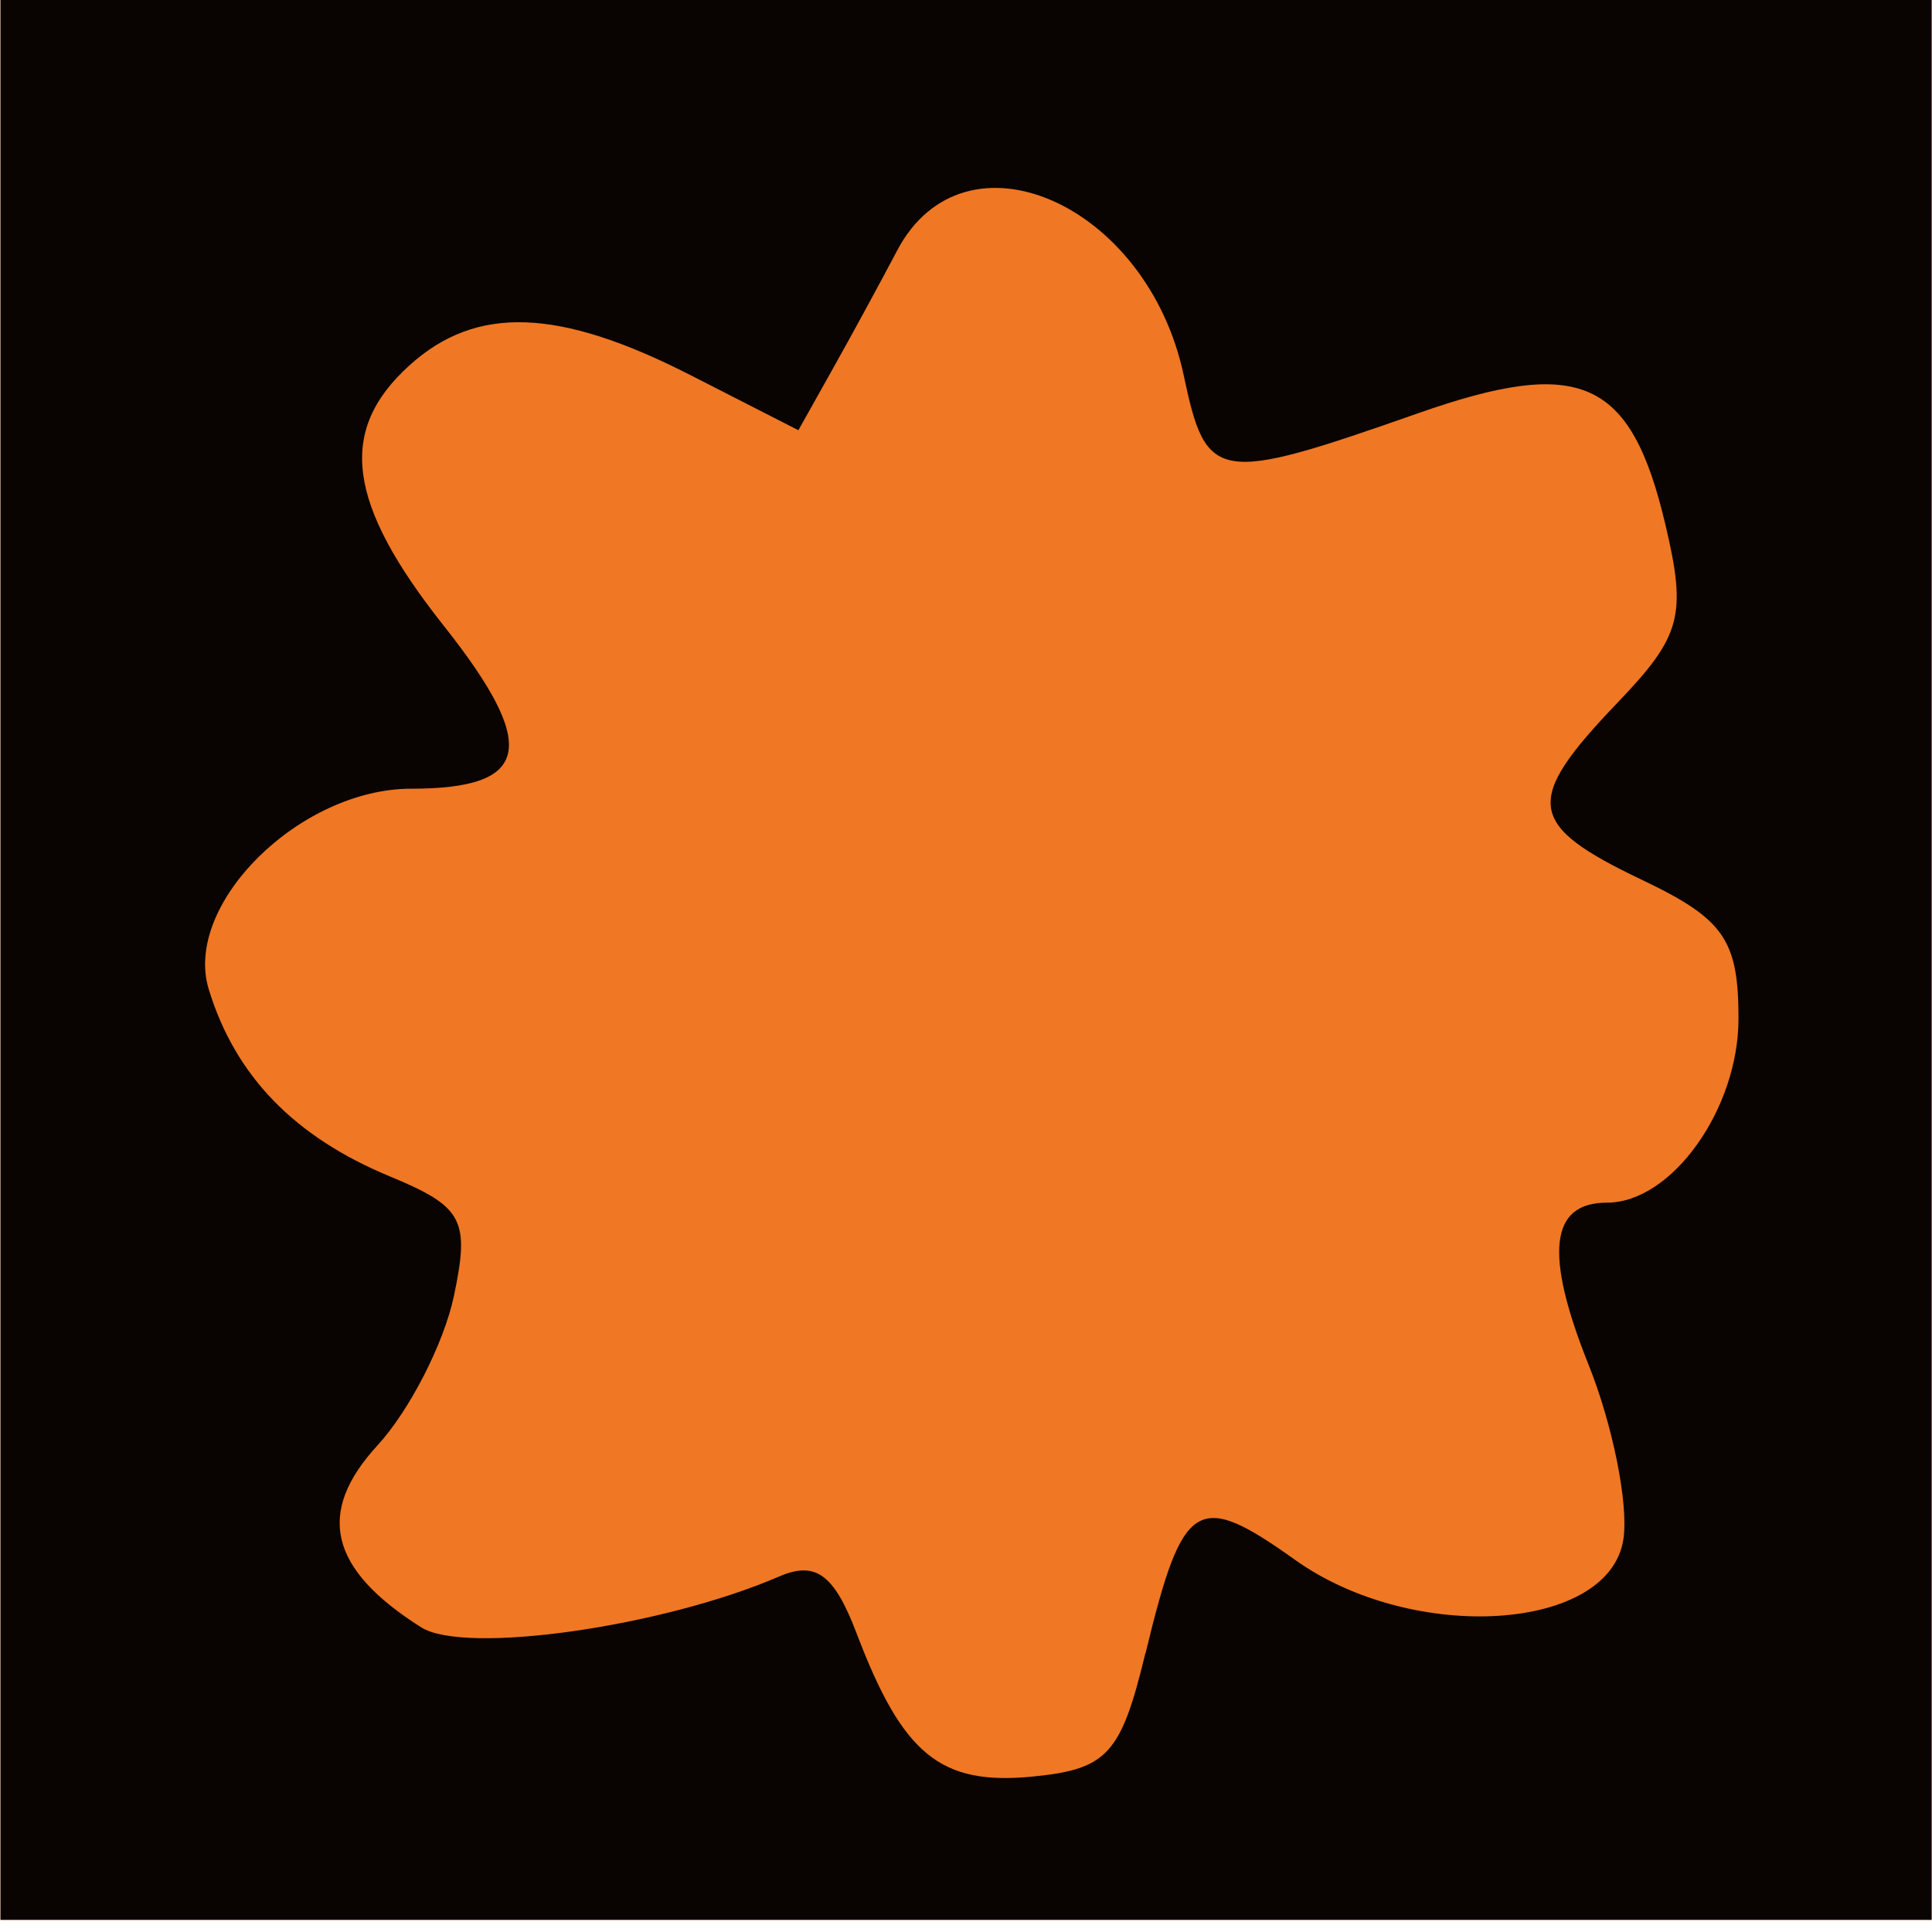 <?xml version="1.0" encoding="UTF-8" standalone="no"?>
<!-- Created with Inkscape (http://www.inkscape.org/) -->

<svg
   xmlns:dc="http://purl.org/dc/elements/1.1/"
   xmlns:cc="http://creativecommons.org/ns#"
   xmlns:rdf="http://www.w3.org/1999/02/22-rdf-syntax-ns#"
   xmlns:svg="http://www.w3.org/2000/svg"
   xmlns="http://www.w3.org/2000/svg"
   xmlns:sodipodi="http://sodipodi.sourceforge.net/DTD/sodipodi-0.dtd"
   xmlns:inkscape="http://www.inkscape.org/namespaces/inkscape"
   width="75"
   height="75"
   viewBox="0 0 19.844 19.844"
   version="1.1"
   id="svg8"
   inkscape:version="0.92.4 (5da689c313, 2019-01-14)"
   sodipodi:docname="orange_sonne1.svg">
  <defs
     id="defs2" />
  <sodipodi:namedview
     id="base"
     pagecolor="#ffffff"
     bordercolor="#666666"
     borderopacity="1.0"
     inkscape:pageopacity="0.0"
     inkscape:pageshadow="2"
     inkscape:zoom="12.114285"
     inkscape:cx="32.911983"
     inkscape:cy="40.563468"
     inkscape:document-units="mm"
     inkscape:current-layer="layer1"
     showgrid="false"
     showborder="false"
     inkscape:pagecheckerboard="true"
     inkscape:window-width="1920"
     inkscape:window-height="1017"
     inkscape:window-x="-8"
     inkscape:window-y="-8"
     inkscape:window-maximized="1"
     units="px" />
  <g
     inkscape:label="Ebene 1"
     inkscape:groupmode="layer"
     id="layer1"
     transform="translate(0,-277.156)">
    <g
       id="g1047"
       transform="matrix(1.071,0,0,1.071,12.449,-13.703)">
      <path
         style="fill:#f07723;stroke-width:0.265"
         d="m -11.619,280.729 v -9.26 h 9.26 9.26 v 9.26 9.26 h -9.26 -9.26 z"
         id="path1051"
         inkscape:connector-curvature="0" />
      <path
         style="fill:#090401;stroke-width:0.265"
         d="m -11.619,280.729 v -9.26 h 9.26 9.26 v 9.26 9.26 h -9.26 -9.26 z m 10.982,6.701 c 0.357,-1.478 0.494,-1.563 1.434,-0.893 1.137,0.81 3.022,0.687 3.149,-0.204 0.048,-0.338 -0.103,-1.09 -0.336,-1.671 -0.425,-1.062 -0.369,-1.551 0.177,-1.551 0.621,0 1.262,-0.896 1.262,-1.765 0,-0.756 -0.139,-0.956 -0.926,-1.331 -1.109,-0.529 -1.14,-0.753 -0.234,-1.699 0.612,-0.639 0.665,-0.837 0.459,-1.708 -0.331,-1.4 -0.812,-1.616 -2.374,-1.067 -1.93,0.678 -2.029,0.662 -2.245,-0.362 -0.35,-1.658 -2.108,-2.422 -2.75,-1.197 -0.153,0.291 -0.428,0.797 -0.612,1.125 l -0.334,0.596 -1.038,-0.53 c -1.263,-0.644 -2.052,-0.671 -2.692,-0.092 -0.692,0.626 -0.601,1.323 0.328,2.496 0.918,1.159 0.837,1.564 -0.311,1.564 -1.07,0 -2.19,1.109 -1.942,1.923 0.253,0.829 0.819,1.415 1.737,1.795 0.702,0.291 0.769,0.415 0.614,1.149 -0.096,0.452 -0.425,1.096 -0.732,1.43 -0.594,0.646 -0.463,1.189 0.419,1.746 0.42,0.265 2.313,-0.004 3.433,-0.488 0.35,-0.151 0.527,-0.021 0.743,0.547 0.442,1.163 0.804,1.458 1.686,1.372 0.718,-0.07 0.849,-0.213 1.083,-1.184 z"
         id="path1049"
         inkscape:connector-curvature="0" />
    </g>
  </g>
</svg>
